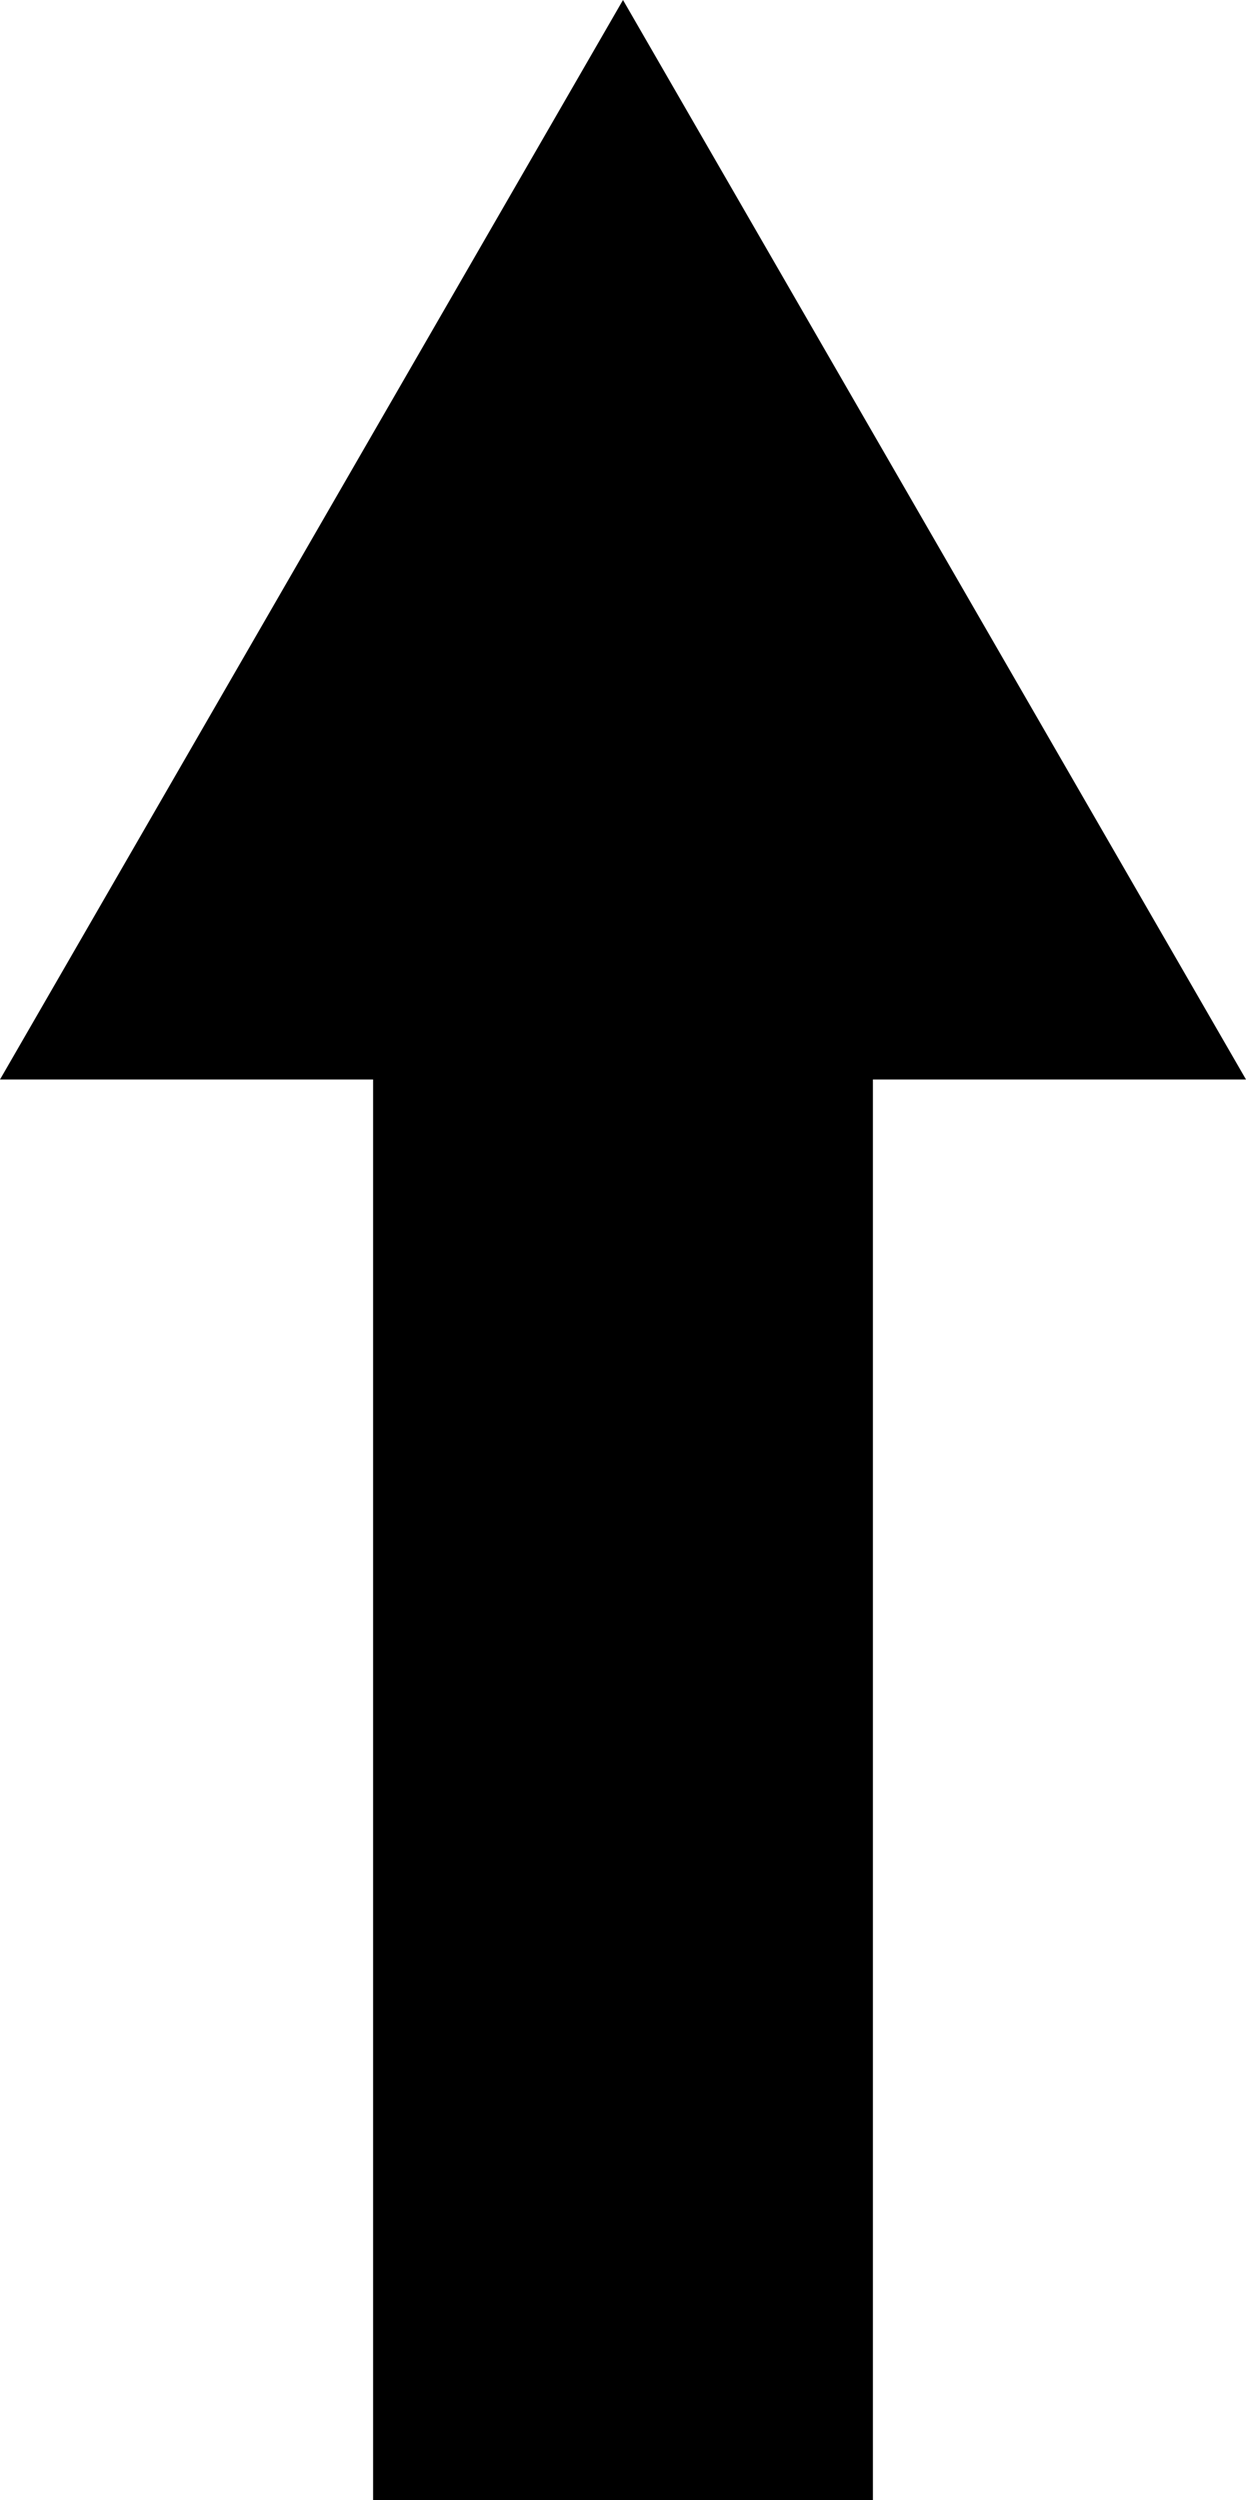 <svg xmlns="http://www.w3.org/2000/svg" viewBox="0 0 49.86 100"><defs><style>.cls-1{fill:none;stroke:#000;stroke-miterlimit:10;stroke-width:20px;}</style></defs><title>Asset 4</title><g id="Layer_2" data-name="Layer 2"><g id="Layer_1-2" data-name="Layer 1"><line class="cls-1" x1="24.93" y1="35.88" x2="24.93" y2="100"/><polygon points="0 43.18 24.93 0 49.86 43.18 0 43.18"/></g></g></svg>